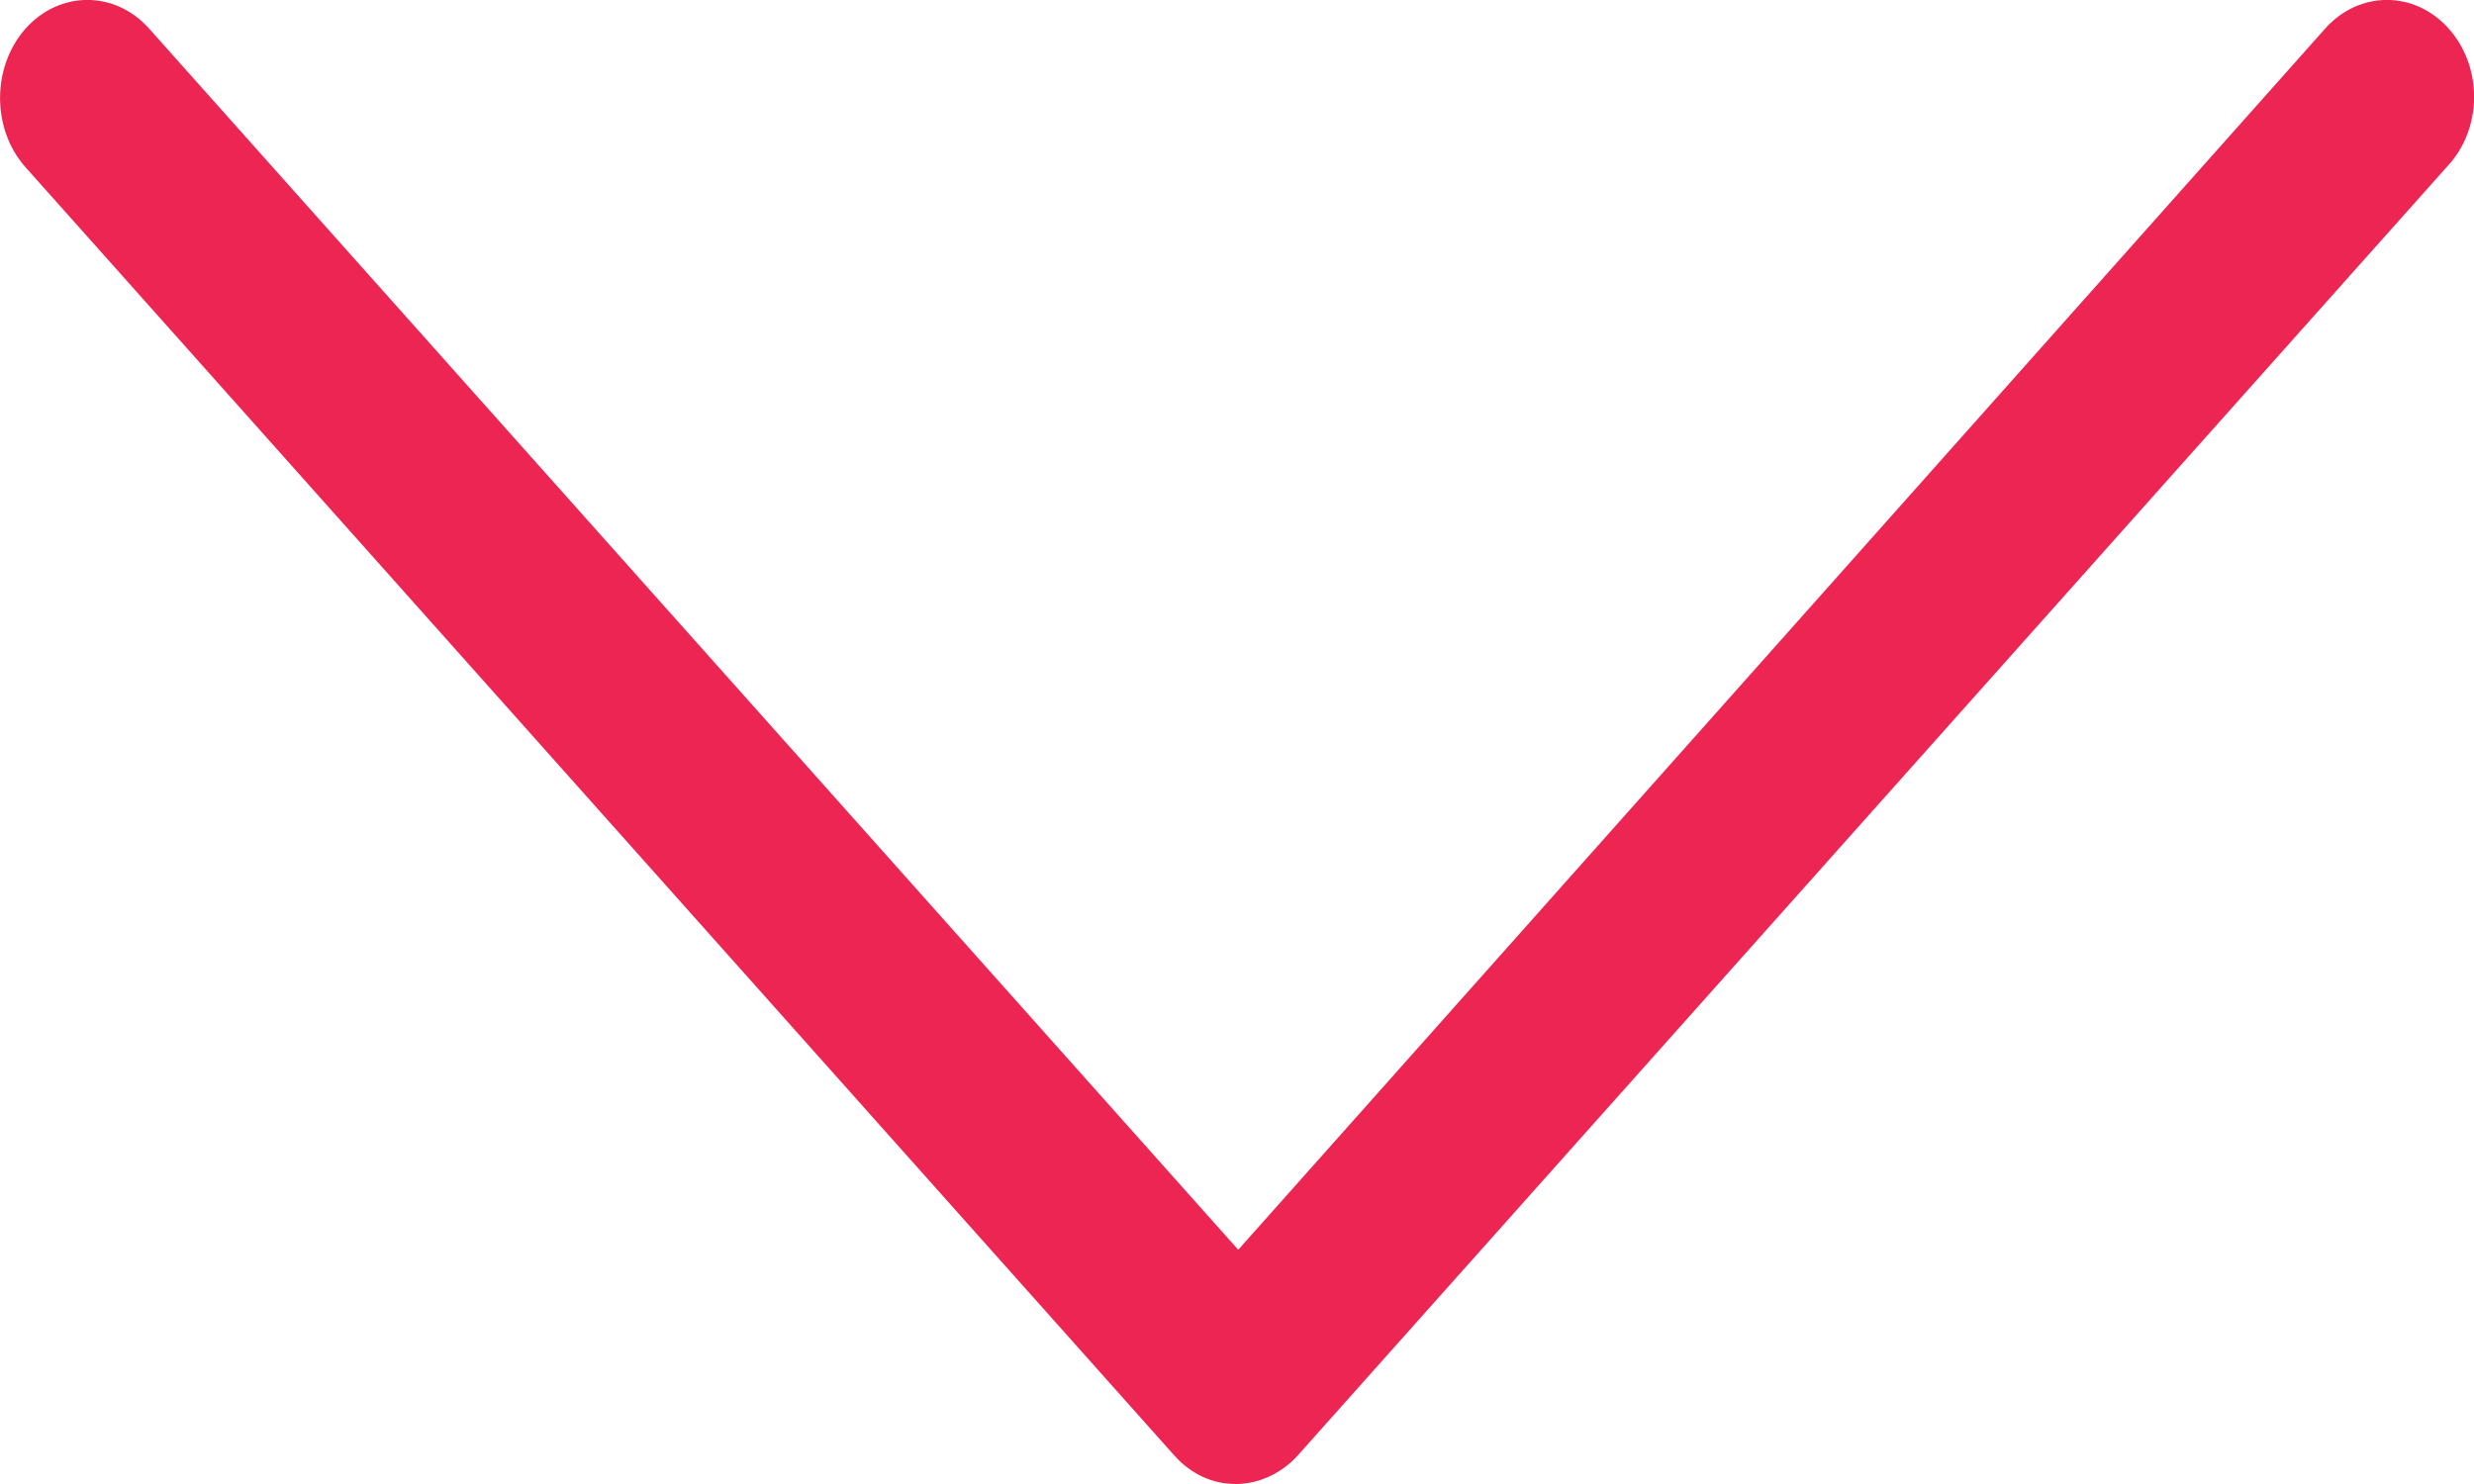 <?xml version="1.0" encoding="UTF-8"?>
<svg width="10px" height="6px" viewBox="0 0 10 6" version="1.1" xmlns="http://www.w3.org/2000/svg" xmlns:xlink="http://www.w3.org/1999/xlink">
    <!-- Generator: Sketch 49.1 (51147) - http://www.bohemiancoding.com/sketch -->
    <title>Shape Copy</title>
    <desc>Created with Sketch.</desc>
    <defs></defs>
    <g id="Symbols" stroke="none" stroke-width="1" fill="none" fill-rule="evenodd">
        <g id="search" transform="translate(-745, -29)" fill="#EC2552" fill-rule="nonzero">
            <g id="search-by-location">
                <g transform="translate(497, 22)">
                    <path d="M257.898,7.116 C257.76,6.961 257.536,6.961 257.398,7.116 L253.005,12.053 L248.603,7.116 C248.465,6.961 248.241,6.961 248.103,7.116 C247.966,7.271 247.966,7.522 248.103,7.676 L252.746,12.884 C252.815,12.961 252.901,13 252.996,13 C253.082,13 253.177,12.961 253.246,12.884 L257.889,7.676 C258.036,7.522 258.036,7.271 257.898,7.116 Z" id="Shape-Copy"></path>
                </g>
            </g>
        </g>
    </g>
</svg>